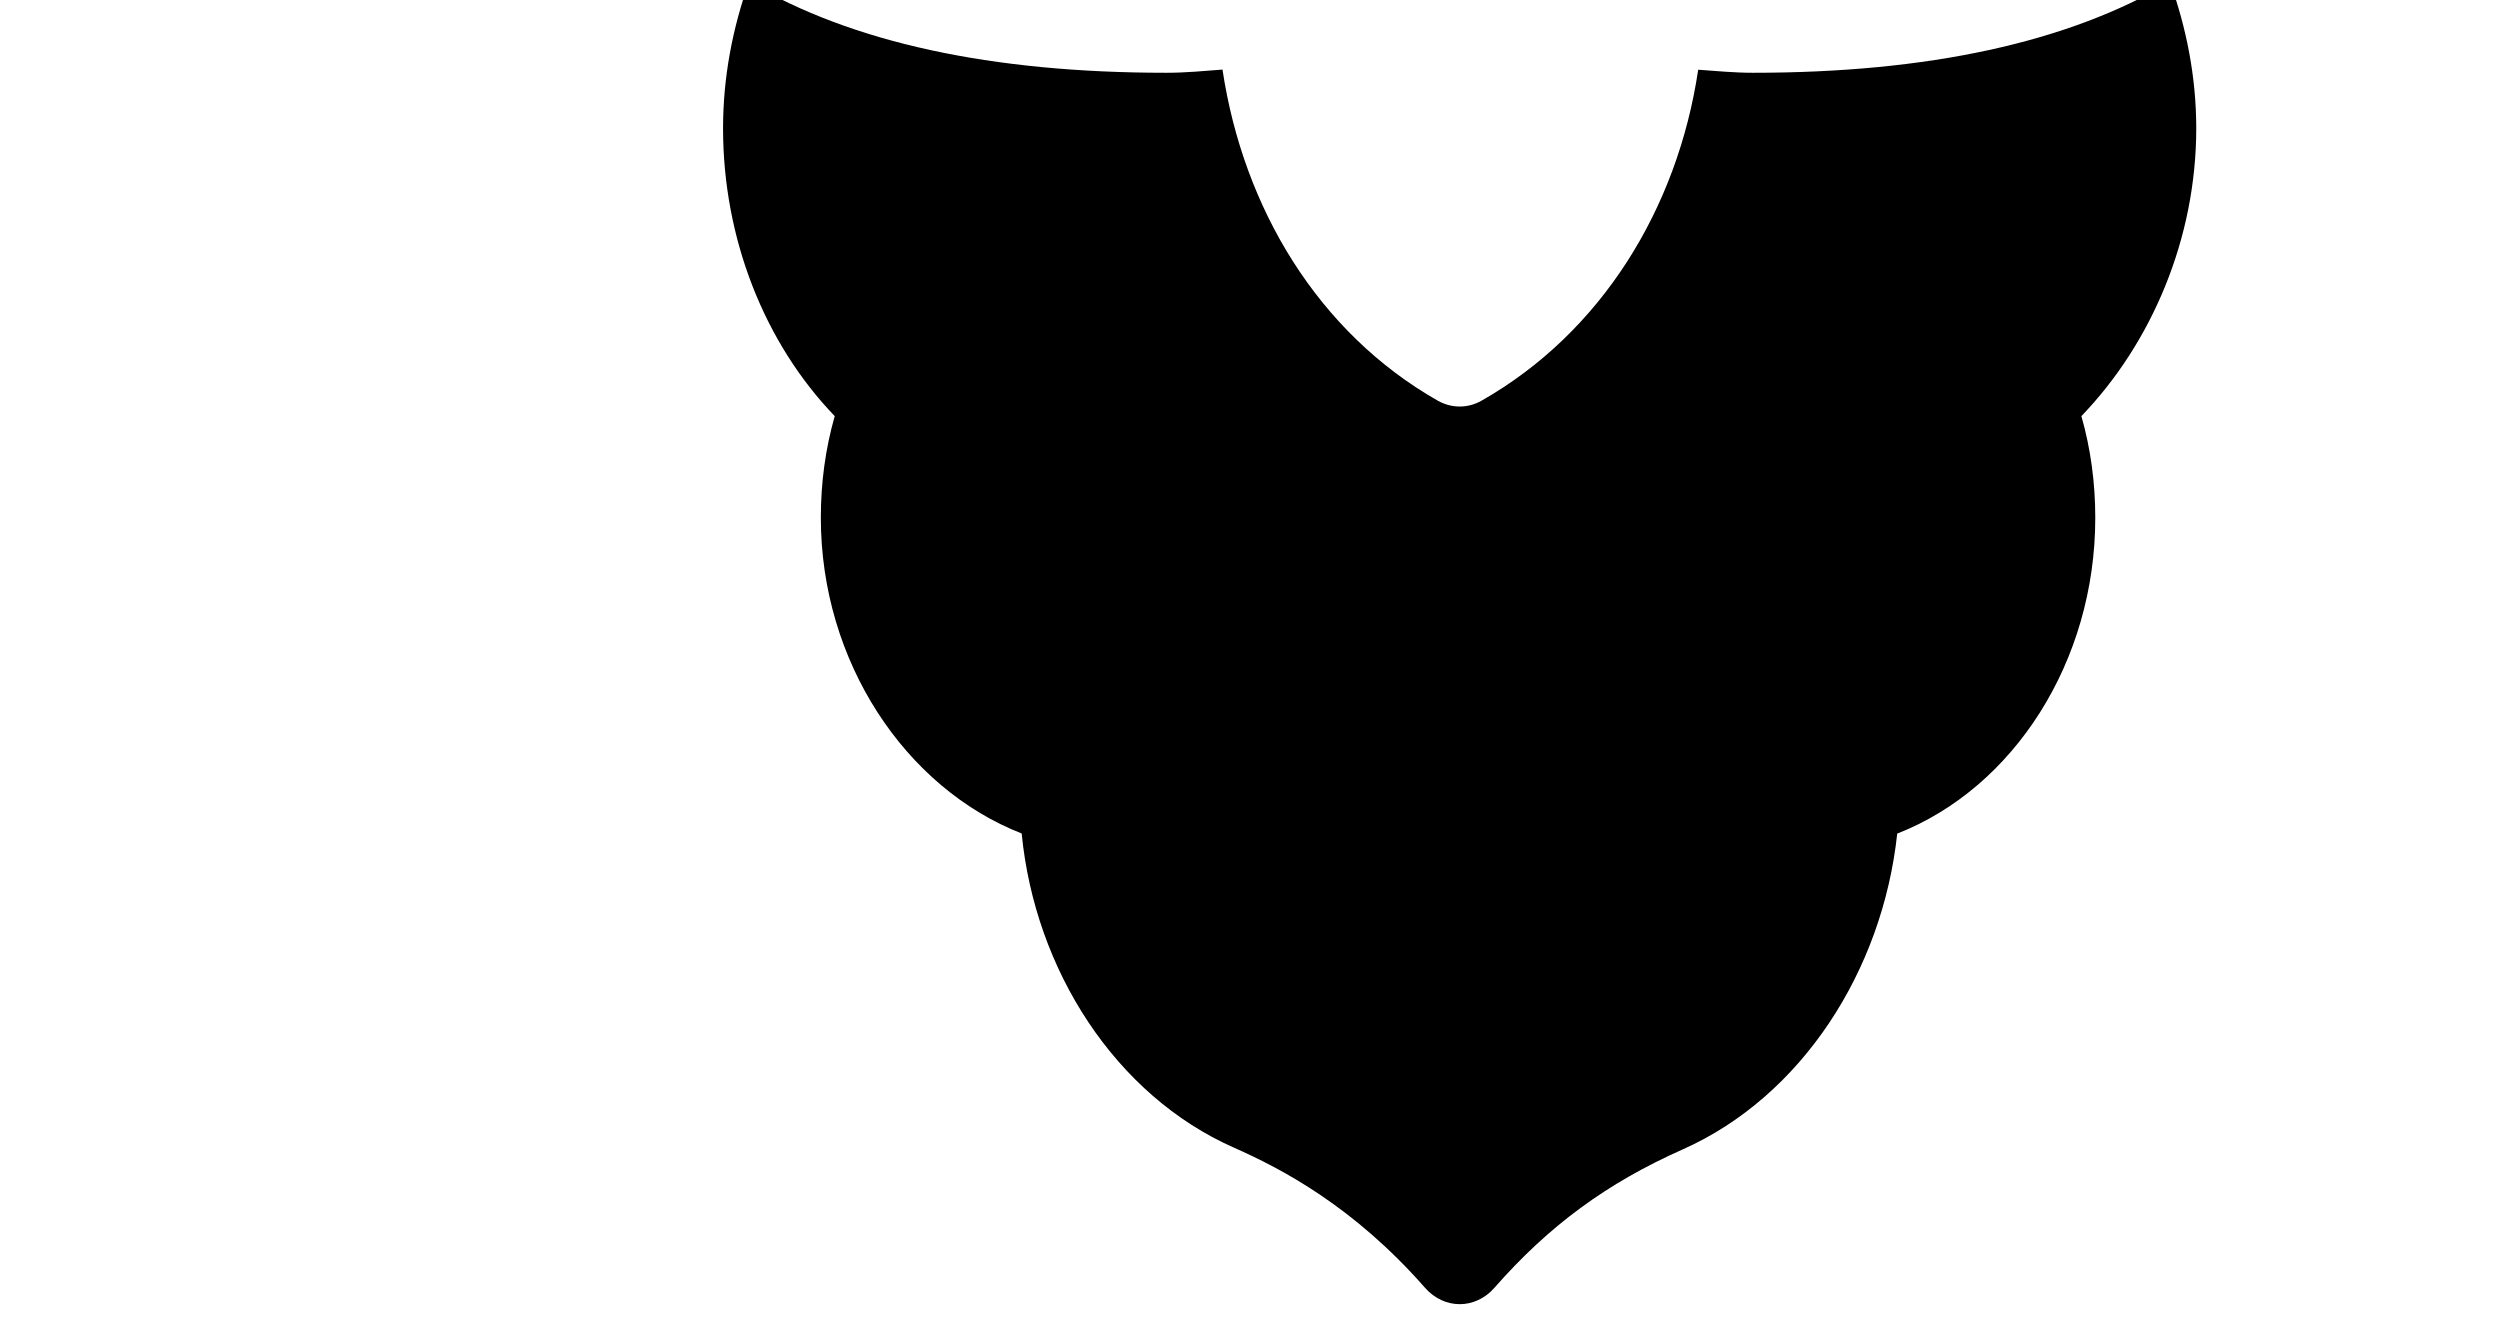<svg id="BARBA" width="180" height="96" xmlns="http://www.w3.org/2000/svg" style="display: block;">
    <g fill="#000000" stroke="none" fill-opacity="1"  transform="translate(0,-180), scale(1)">
        <path id="barba" d="M53.93 178.7C52.75 182 52.06 185.55 52.06 189.24C52.06 197.15 55.02 204.68 60.1 209.96C59.43 212.31 59.1 214.76 59.1 217.28C59.1 227.62 65.17 236.73 73.56 240.01C74.52 249.84 80.3 258.85 88.84 262.63C92.28 264.15 97.46 266.86 102.61 272.73C103.3 273.51 104.2 273.9 105.1 273.9C106 273.9 106.9 273.51 107.59 272.73C111.52 268.25 115.7 265.18 121.15 262.76C129.71 258.95 135.54 249.91 136.6 240.02C145 236.73 150.86 227.62 150.86 217.28C150.86 214.76 150.53 212.31 149.86 209.96C154.94 204.68 158.13 197.15 158.13 189.24C158.13 185.54 157.42 182 156.24 178.71C148.87 183.06 138.82 185.24 126.22 185.24C124.86 185.24 123.57 185.11 122.27 185.02C120.78 195.02 115.3 203.94 106.67 208.85C106.18 209.13 105.64 209.27 105.1 209.27C104.56 209.27 104.02 209.13 103.52 208.85C94.91 203.95 89.52 194.99 88.02 185.01C86.69 185.11 85.37 185.24 83.98 185.24C71.36 185.24 61.31 183.06 53.93 178.7Z"></path>
    </g>
</svg>